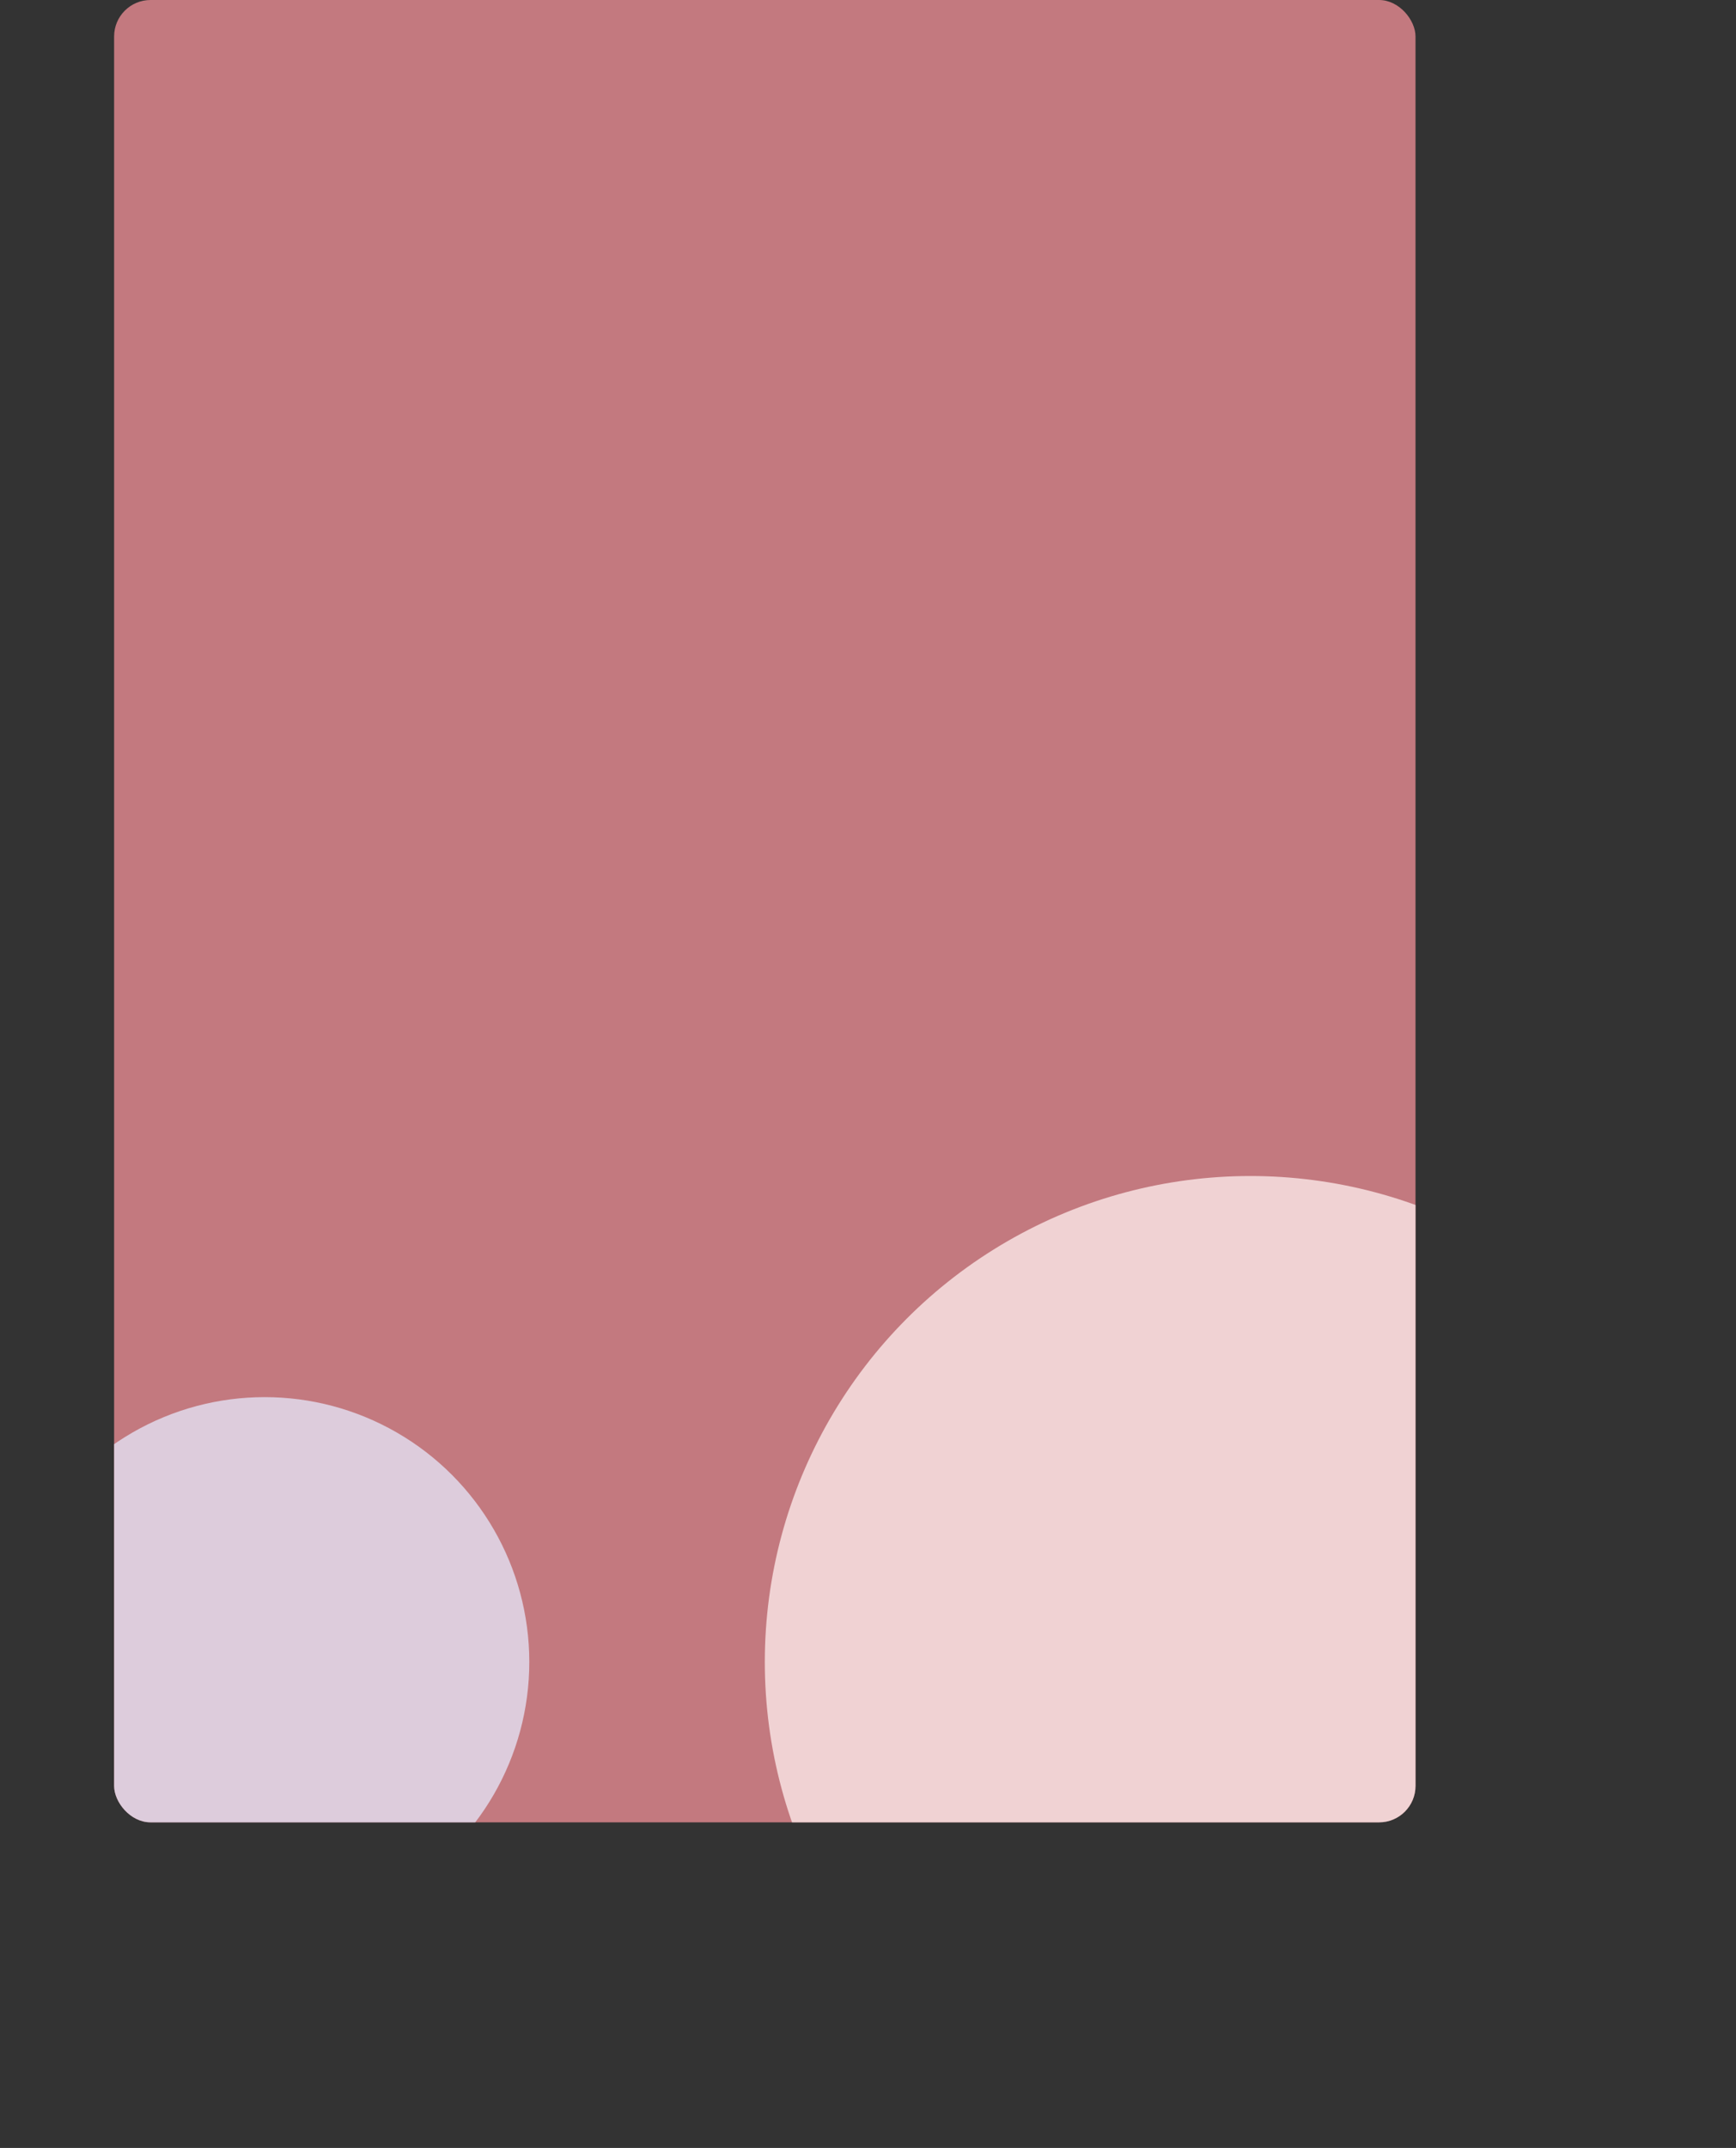 <svg xmlns="http://www.w3.org/2000/svg" xmlns:xlink="http://www.w3.org/1999/xlink" width="715" height="884" viewBox="0 0 715 884">
  <rect x="0" y="0" width="715" height="884" fill="#333333" stroke="none"/>
  <defs>
    <clipPath id="clip-path">
      <circle id="Ellipse_28" data-name="Ellipse 28" cx="200" cy="200" r="200" transform="translate(408 749)" fill="rgba(254,240,239,0.75)"/>
    </clipPath>
    <clipPath id="clip-path-2">
      <circle id="Ellipse_29" data-name="Ellipse 29" cx="109" cy="109" r="109" transform="translate(93 840)" fill="rgba(229,232,251,0.75)"/>
    </clipPath>
  </defs>
  <g id="BG_ELEMENT" data-name="BG ELEMENT" transform="translate(-93 -265)">
    <rect id="Rectangle_105" data-name="Rectangle 105" width="536" height="750" rx="15" transform="translate(140 265)" fill="rgba(242,144,152,0.75)"/>
    <g id="Mask_Group_1" data-name="Mask Group 1" clip-path="url(#clip-path)">
      <rect id="Rectangle_107" data-name="Rectangle 107" width="536" height="750" rx="15" transform="translate(140 265)" fill="rgba(254,240,239,0.75)"/>
    </g>
    <g id="Mask_Group_2" data-name="Mask Group 2" clip-path="url(#clip-path-2)">
      <rect id="Rectangle_108" data-name="Rectangle 108" width="536" height="750" rx="15" transform="translate(140 265)" fill="rgba(229,232,251,0.75)"/>
    </g>
  </g>
</svg>
